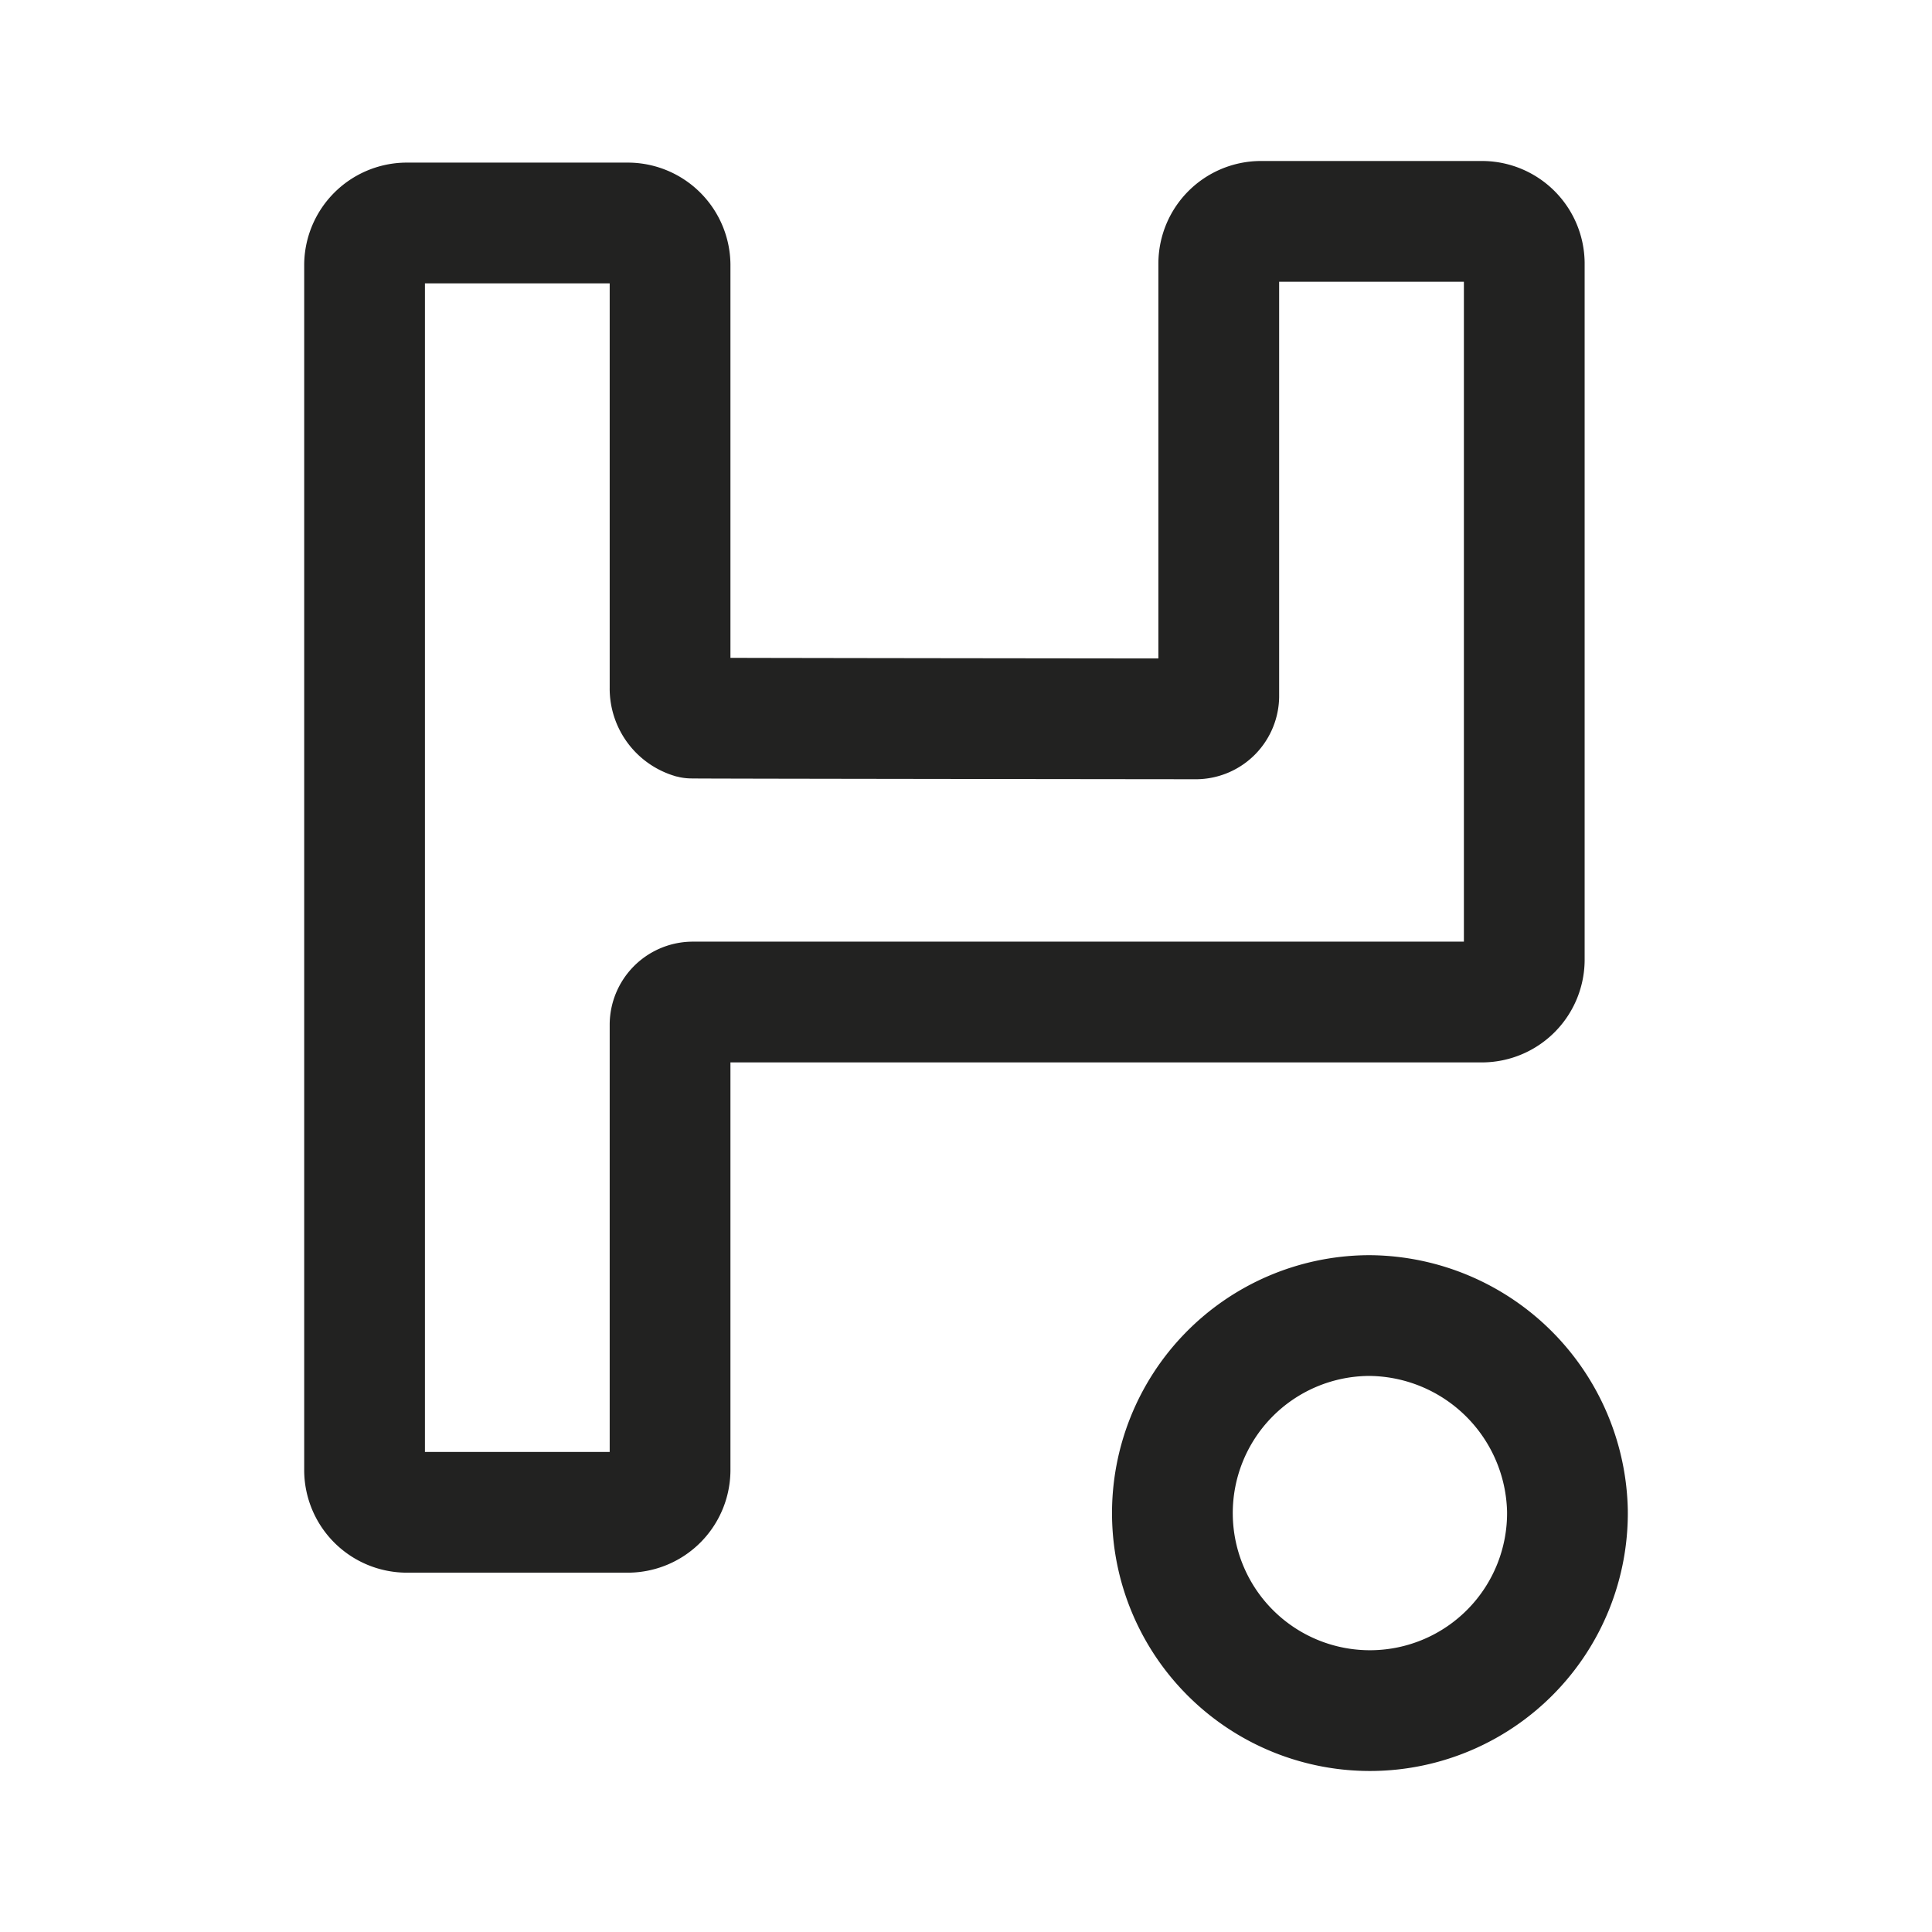 <svg id="Calque_2" data-name="Calque 2" xmlns="http://www.w3.org/2000/svg" viewBox="0 0 192 192"><defs><style>.cls-1{fill:none;stroke:#222221;stroke-miterlimit:10;stroke-width:12px;}</style></defs><path class="cls-1" d="M118.89,71.44a2.29,2.29,0,0,0,2.23-2.23V26.13A4.2,4.2,0,0,1,125.25,22h22.1a4.21,4.21,0,0,1,4.13,4.13V95.44a4.22,4.22,0,0,1-4.13,4.14H68.82a2.27,2.27,0,0,0-2.23,2.22v44.35a4.21,4.21,0,0,1-4.13,4.14H40.36a4.21,4.21,0,0,1-4.13-4.14V26.29a4.21,4.21,0,0,1,4.13-4.13h22.1a4.21,4.21,0,0,1,4.13,4.13V68.36a3.07,3.07,0,0,0,2.16,3C68.88,71.39,118.89,71.44,118.89,71.44Z"/><path class="cls-1" d="M155.77,150.13a19.63,19.63,0,1,1-19.87-19.39h.32A19.83,19.83,0,0,1,155.77,150.13Z"/></svg>